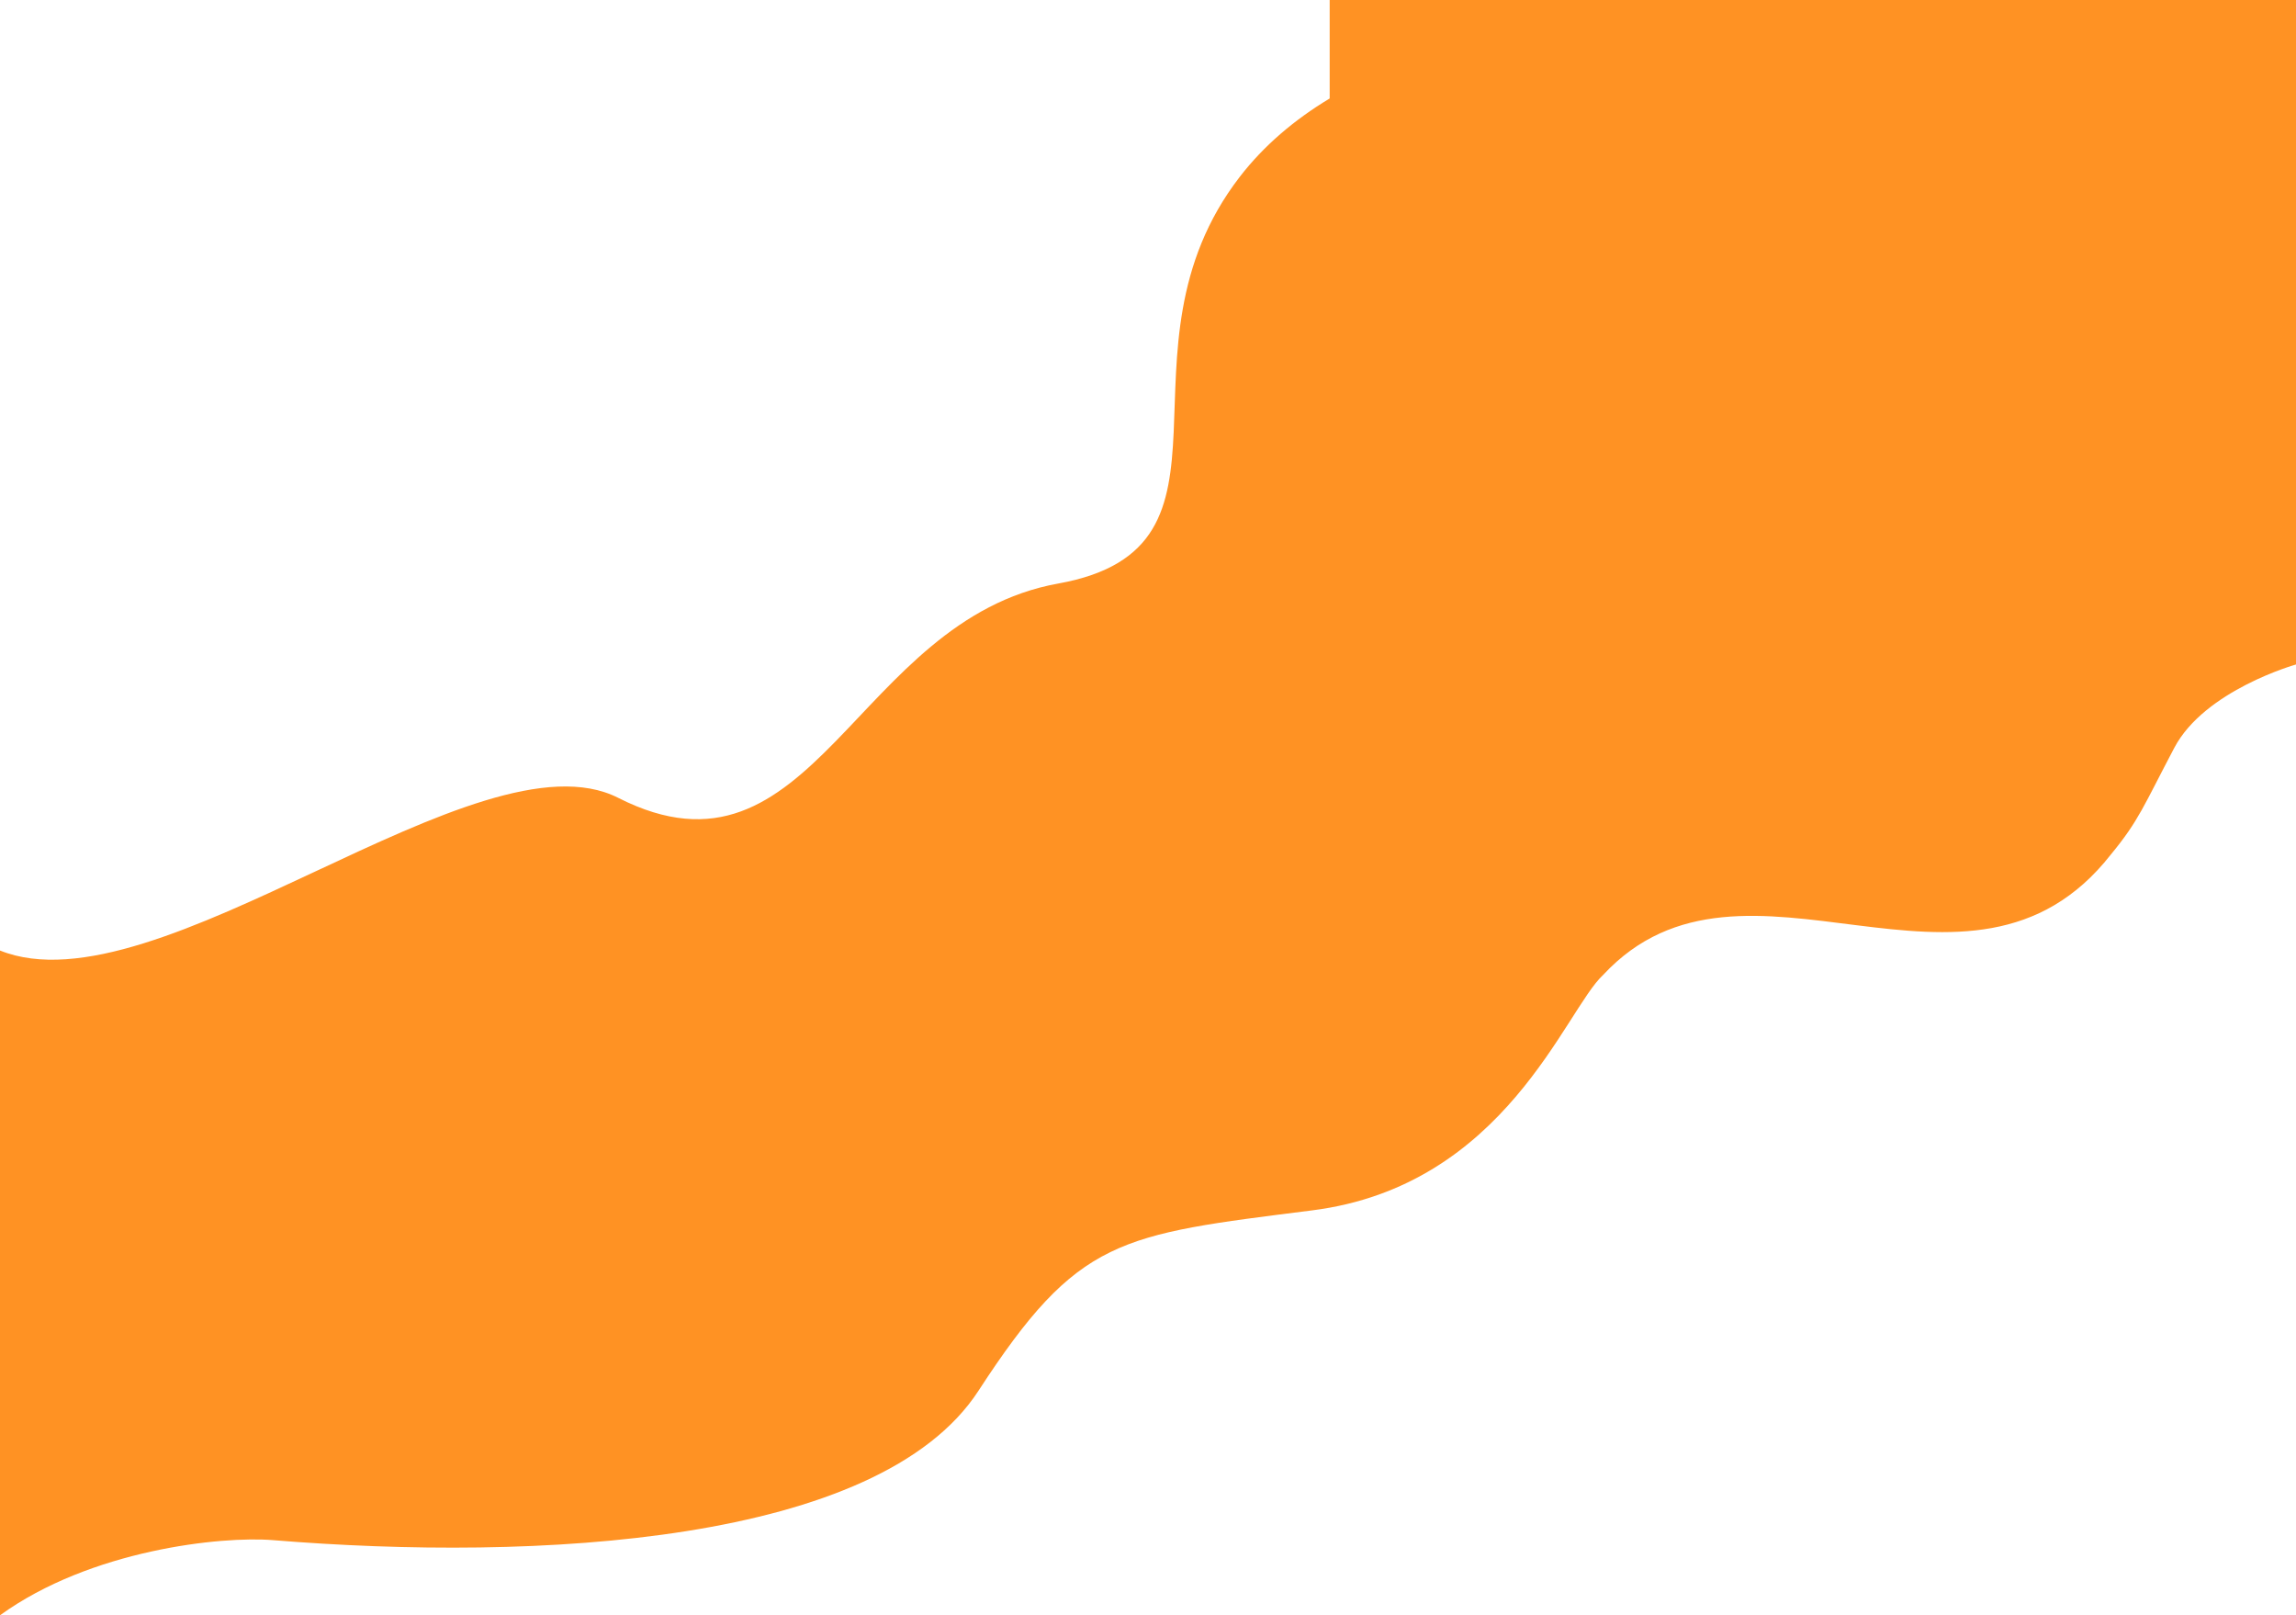 <svg xmlns="http://www.w3.org/2000/svg" viewBox="0 0 1925.71 1354.43"><defs><style>.cls-1{fill:#FF9223;}</style></defs><title>orange-wave-wallonia-desktop</title><g id="Calque_2" data-name="Calque 2"><g id="contenu"><path class="cls-1" d="M1115.23,0V82.57c-29.6,17.78-55.26,39.6-75.3,65.56C926.79,294.66,1055.77,459,887.59,489.28,716.89,520,682.6,752.23,518.54,669,401.25,609.42,131.92,850.14,0,797v557.4c76-55,185.76-66.53,229-63,220,18,507.92,3.5,591.68-125.27s117.69-130.7,279.85-151.24,212-167.93,244.1-197.46c118.64-127.57,307.3,50.36,425.86-101,23.46-28.38,27.6-41,53.16-89.42s102.06-69.84,102.06-69.84V0Z"/></g></g></svg>
